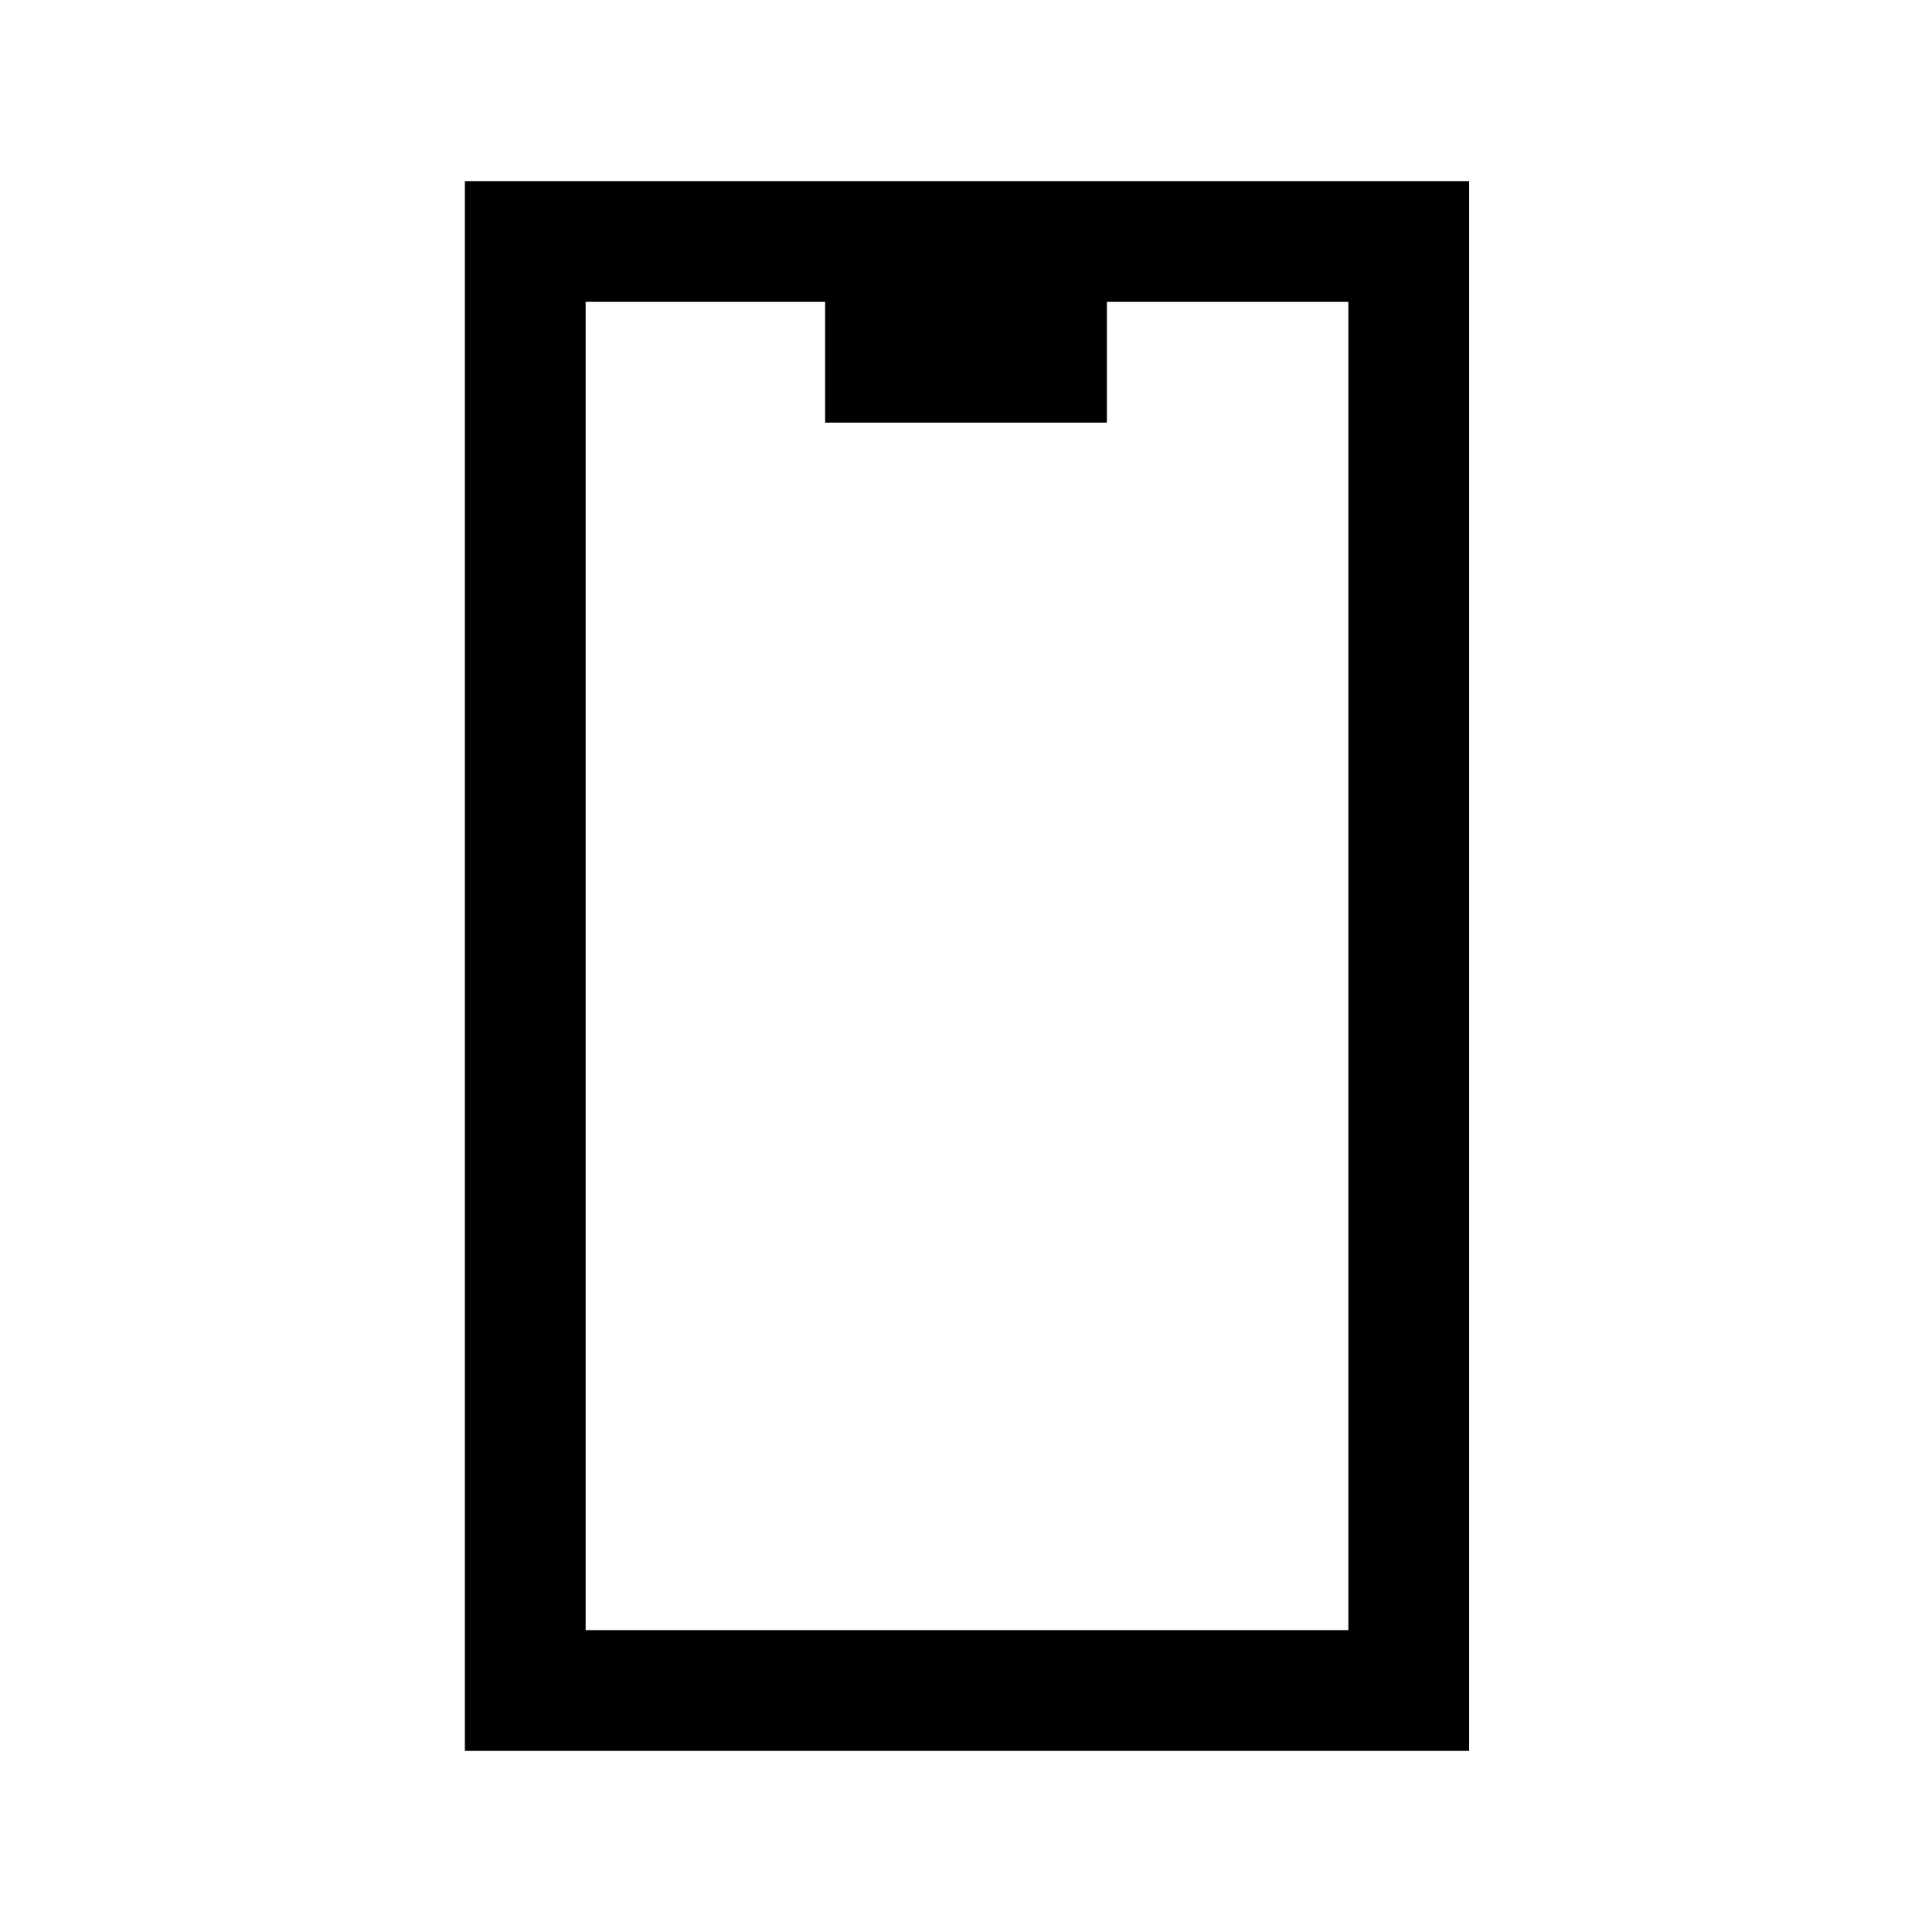 <svg width="24" height="24" viewBox="0 0 24 24" fill="none" xmlns="http://www.w3.org/2000/svg">
<path fill-rule="evenodd" clip-rule="evenodd" d="M5.775 2.25V21.75H18.25V2.25H5.775ZM10.25 3.75H7.275V20.25H16.75V3.75H13.75V5.25H10.25V3.75Z" fill="black"/>
</svg>
